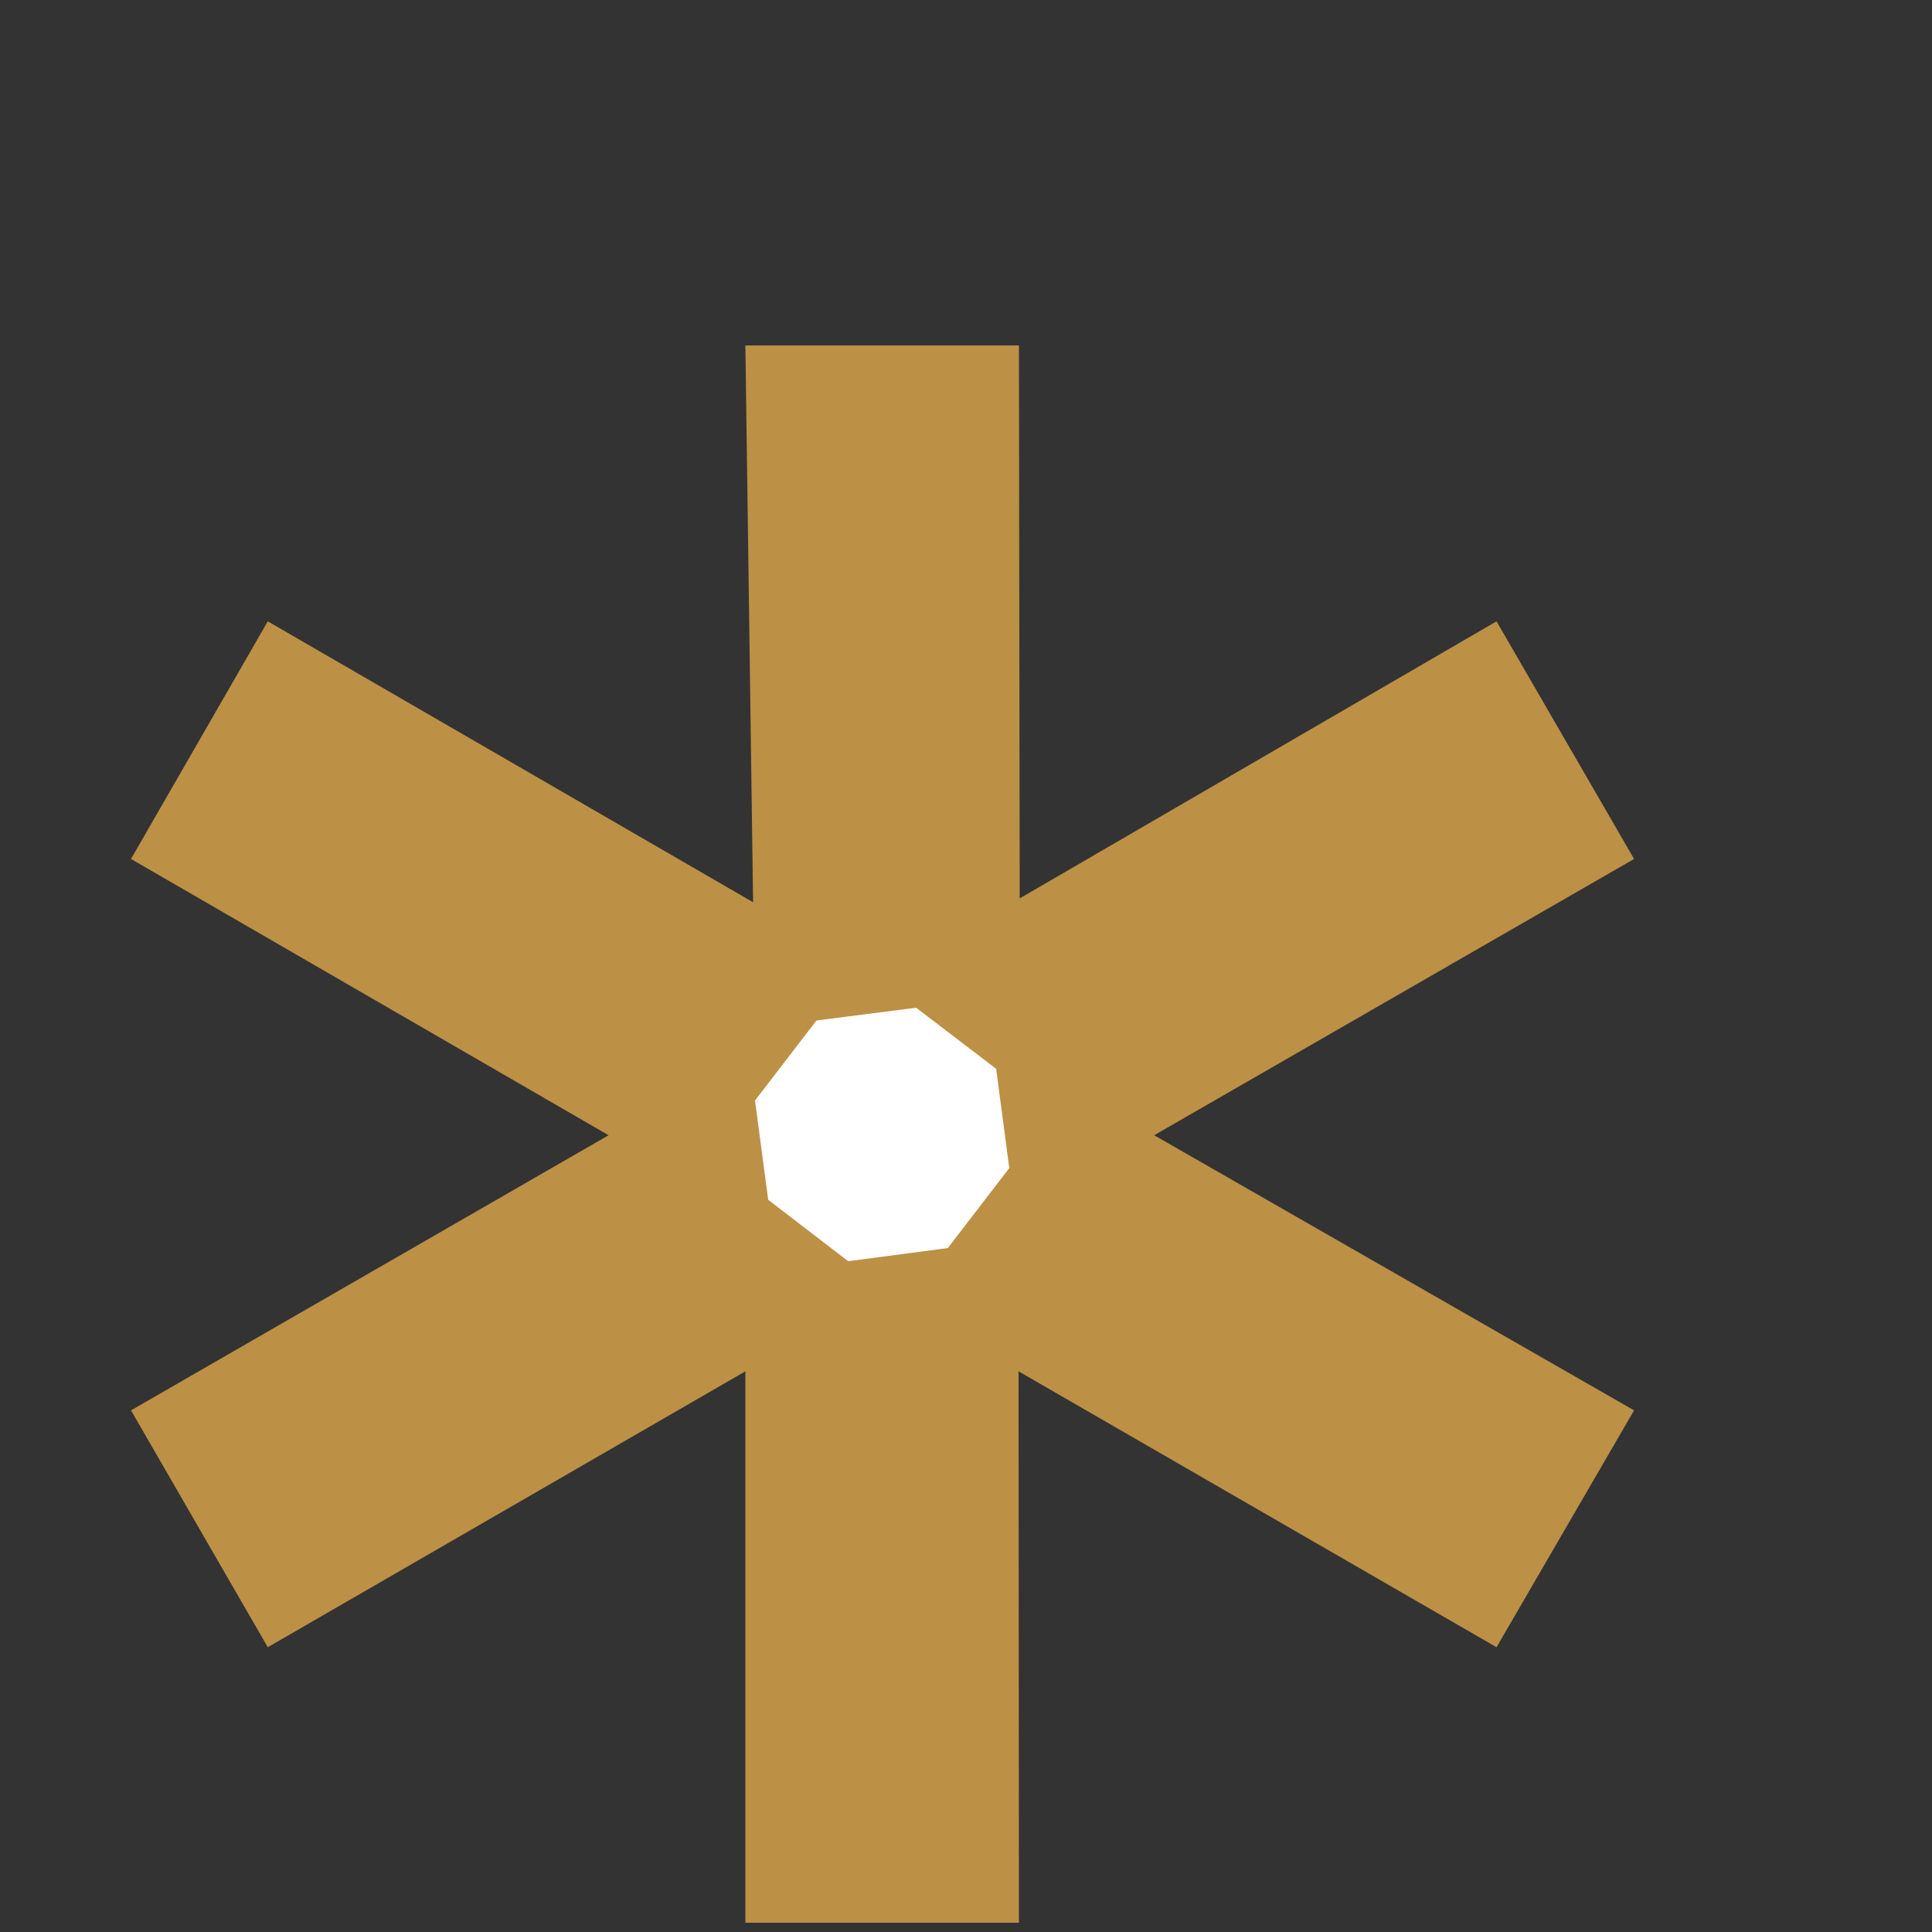 <?xml version="1.0" encoding="utf-8"?>
<!-- Generator: Adobe Illustrator 14.0.0, SVG Export Plug-In  -->
<!DOCTYPE svg PUBLIC "-//W3C//DTD SVG 1.1//EN" "http://www.w3.org/Graphics/SVG/1.1/DTD/svg11.dtd">
<svg version="1.1"
	 xmlns="http://www.w3.org/2000/svg" xmlns:xlink="http://www.w3.org/1999/xlink" xmlns:a="http://ns.adobe.com/AdobeSVGViewerExtensions/3.0/"
	 x="0px" y="0px" width="5px" height="5px" viewBox="-0.339 -0.894 5 5" enable-background="new -0.339 -0.894 5 5"
	 xml:space="preserve">
<rect x="-0.339" y="-0.894" width="5" height="5" fill="#333333" stroke="none"/>
<defs>
</defs>
<path fill-rule="evenodd" clip-rule="evenodd" fill="#FFFFFF" d="M2.381,1.797C2.05,1.289,1.277,1.642,1.472,2.212
	C1.765,2.854,2.705,2.424,2.381,1.797"/>
<path fill-rule="evenodd" clip-rule="evenodd" fill="#BC9045" d="M1.59,0h0.708L2.3,1.431l1.234-0.717L3.89,1.329L2.648,2.044
	L3.89,2.756L3.534,3.369L2.297,2.655l0.001,1.427H1.59V2.655L0.354,3.369L0,2.756l1.236-0.712L0,1.329l0.354-0.615L1.61,1.441
	L1.59,0 M2.239,1.872L2.032,1.714L1.774,1.747L1.615,1.954l0.034,0.257L1.856,2.37l0.258-0.034l0.159-0.207L2.239,1.872z"/>
</svg>
